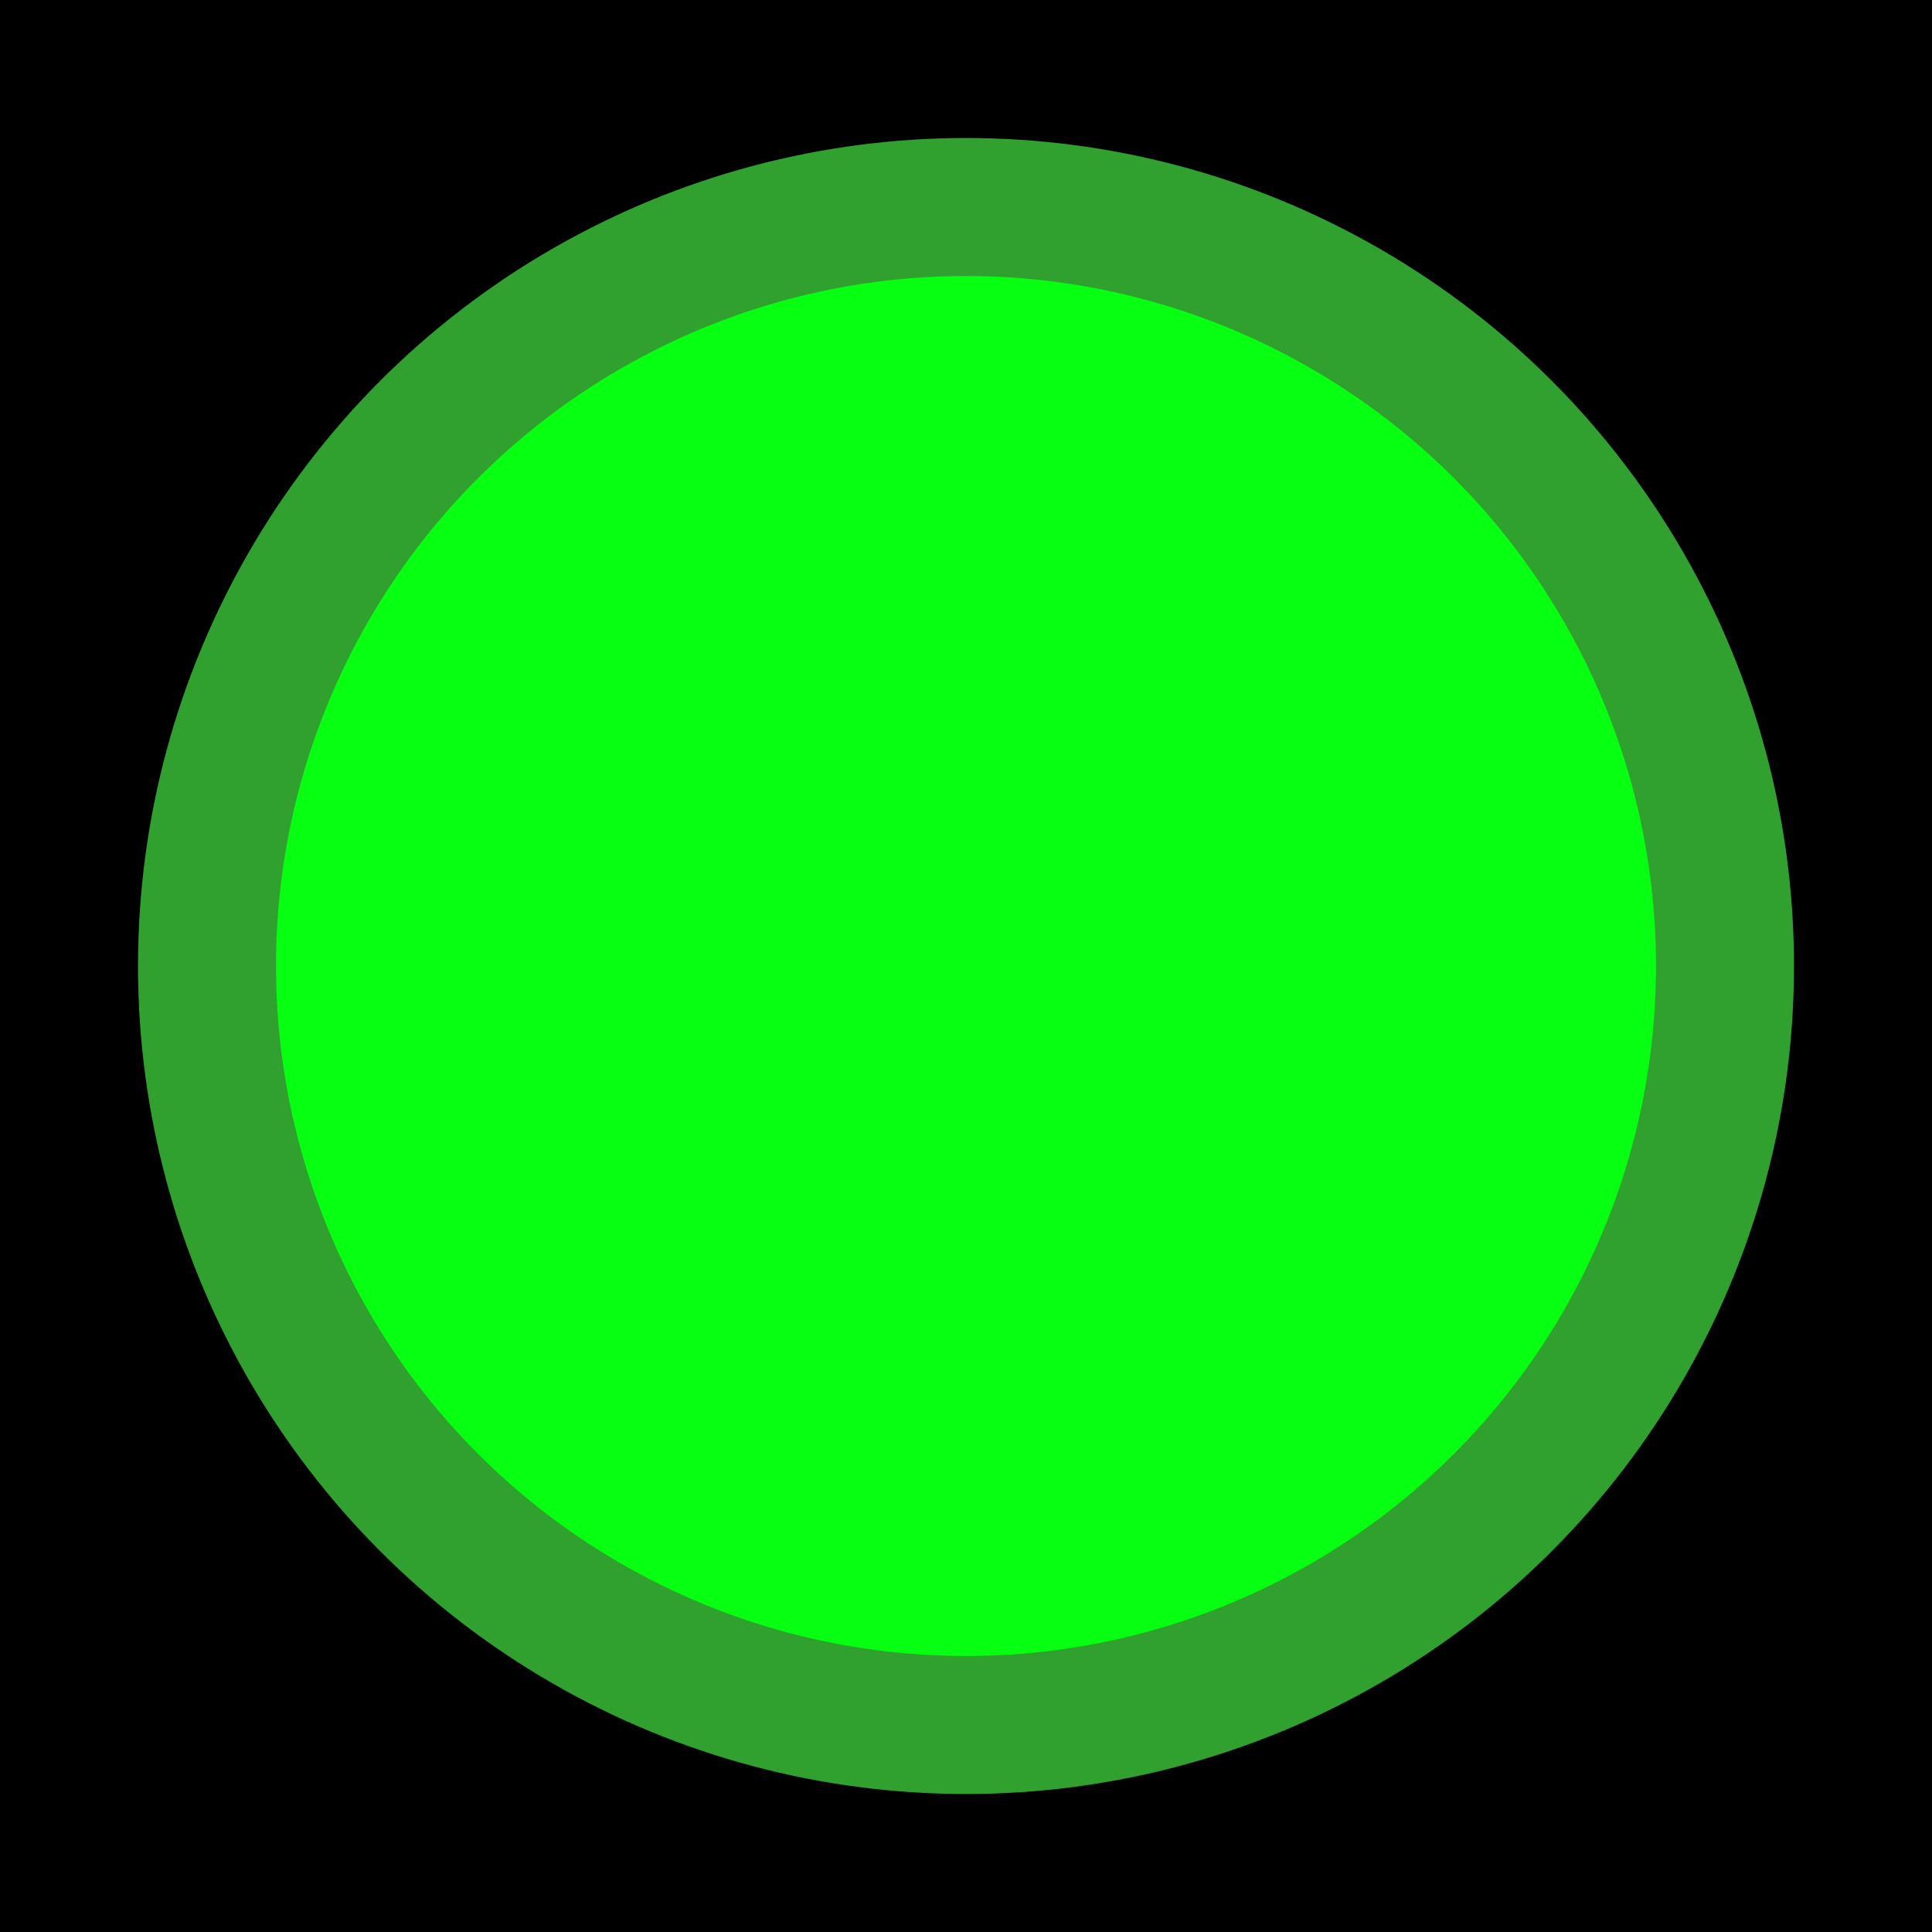 <svg width="350" height="350" viewBox="0 0 350 350" fill="none" xmlns="http://www.w3.org/2000/svg">
<rect width="350" height="350" fill="#0"/>
<circle cx="175" cy="175" r="150" fill="#30A02E"/>
<circle cx="175" cy="175" r="125" fill="#07FF11"/>
</svg>
